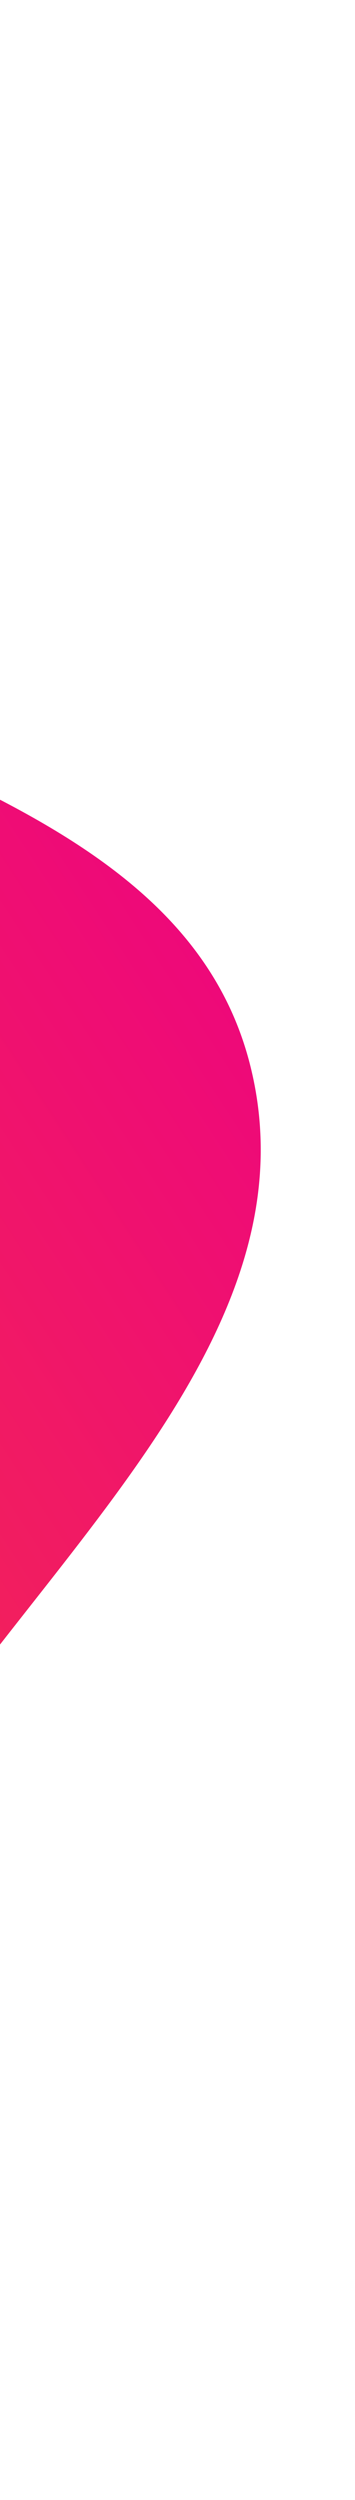<svg width="113" height="794" viewBox="0 0 113 794" fill="none" xmlns="http://www.w3.org/2000/svg">
<g filter="url(#filter0_d_59_1644)">
<path fill-rule="evenodd" clip-rule="evenodd" d="M-163.52 724.275C-224.471 757.699 -297.186 739.172 -366.615 735.864C-436.062 732.554 -512.761 747.571 -567.73 705.015C-622.953 662.262 -621.843 581.822 -648.804 517.398C-681.339 439.653 -775.166 366.391 -741.838 288.969C-708.1 210.594 -580.9 243.376 -510.247 195.523C-437.673 146.369 -419.167 18.197 -331.794 11.246C-246.543 4.464 -203.371 114.483 -134.866 165.658C-62.72 219.554 57.971 231.278 79.725 318.666C101.55 406.337 8.666 478.061 -37.807 555.555C-74.783 617.211 -100.48 689.706 -163.52 724.275Z" fill="url(#paint0_linear_59_1644)"/>
</g>
<defs>
<filter id="filter0_d_59_1644" x="-778.891" y="0.946" width="891.886" height="793.014" filterUnits="userSpaceOnUse" color-interpolation-filters="sRGB">
<feFlood flood-opacity="0" result="BackgroundImageFix"/>
<feColorMatrix in="SourceAlpha" type="matrix" values="0 0 0 0 0 0 0 0 0 0 0 0 0 0 0 0 0 0 127 0" result="hardAlpha"/>
<feOffset dy="20"/>
<feGaussianBlur stdDeviation="15"/>
<feComposite in2="hardAlpha" operator="out"/>
<feColorMatrix type="matrix" values="0 0 0 0 0.702 0 0 0 0 0.133 0 0 0 0 0.122 0 0 0 0.2 0"/>
<feBlend mode="normal" in2="BackgroundImageFix" result="effect1_dropShadow_59_1644"/>
<feBlend mode="normal" in="SourceGraphic" in2="effect1_dropShadow_59_1644" result="shape"/>
</filter>
<linearGradient id="paint0_linear_59_1644" x1="5.799" y1="195.514" x2="-634.186" y2="615.18" gradientUnits="userSpaceOnUse">
<stop stop-color="#EE0979"/>
<stop offset="1" stop-color="#FF6A00"/>
</linearGradient>
</defs>
</svg>
